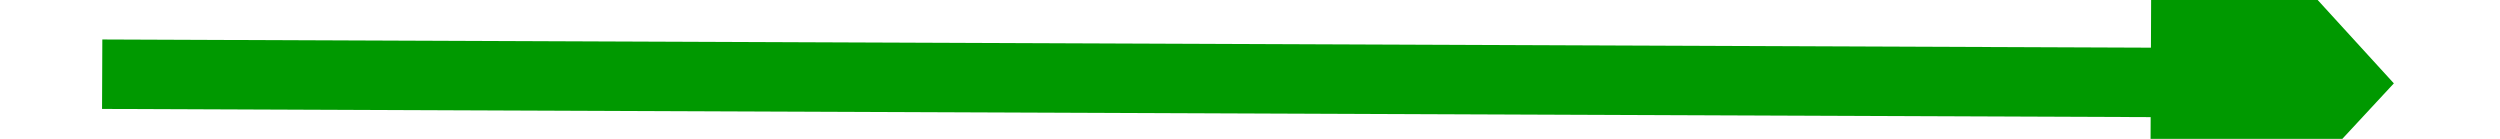 ﻿<?xml version="1.0" encoding="utf-8"?>
<svg version="1.1" xmlns:xlink="http://www.w3.org/1999/xlink" width="72px" height="4px" preserveAspectRatio="xMinYMid meet" viewBox="794 193  72 2" xmlns="http://www.w3.org/2000/svg">
  <path d="M 856 201.6  L 863 194  L 856 186.4  L 856 201.6  Z " fill-rule="nonzero" fill="#009900" stroke="none" transform="matrix(1 0.004 -0.004 1 0.719 -3.051 )" />
  <path d="M 797 194  L 857 194  " stroke-width="2" stroke="#009900" fill="none" transform="matrix(1 0.004 -0.004 1 0.719 -3.051 )" />
</svg>